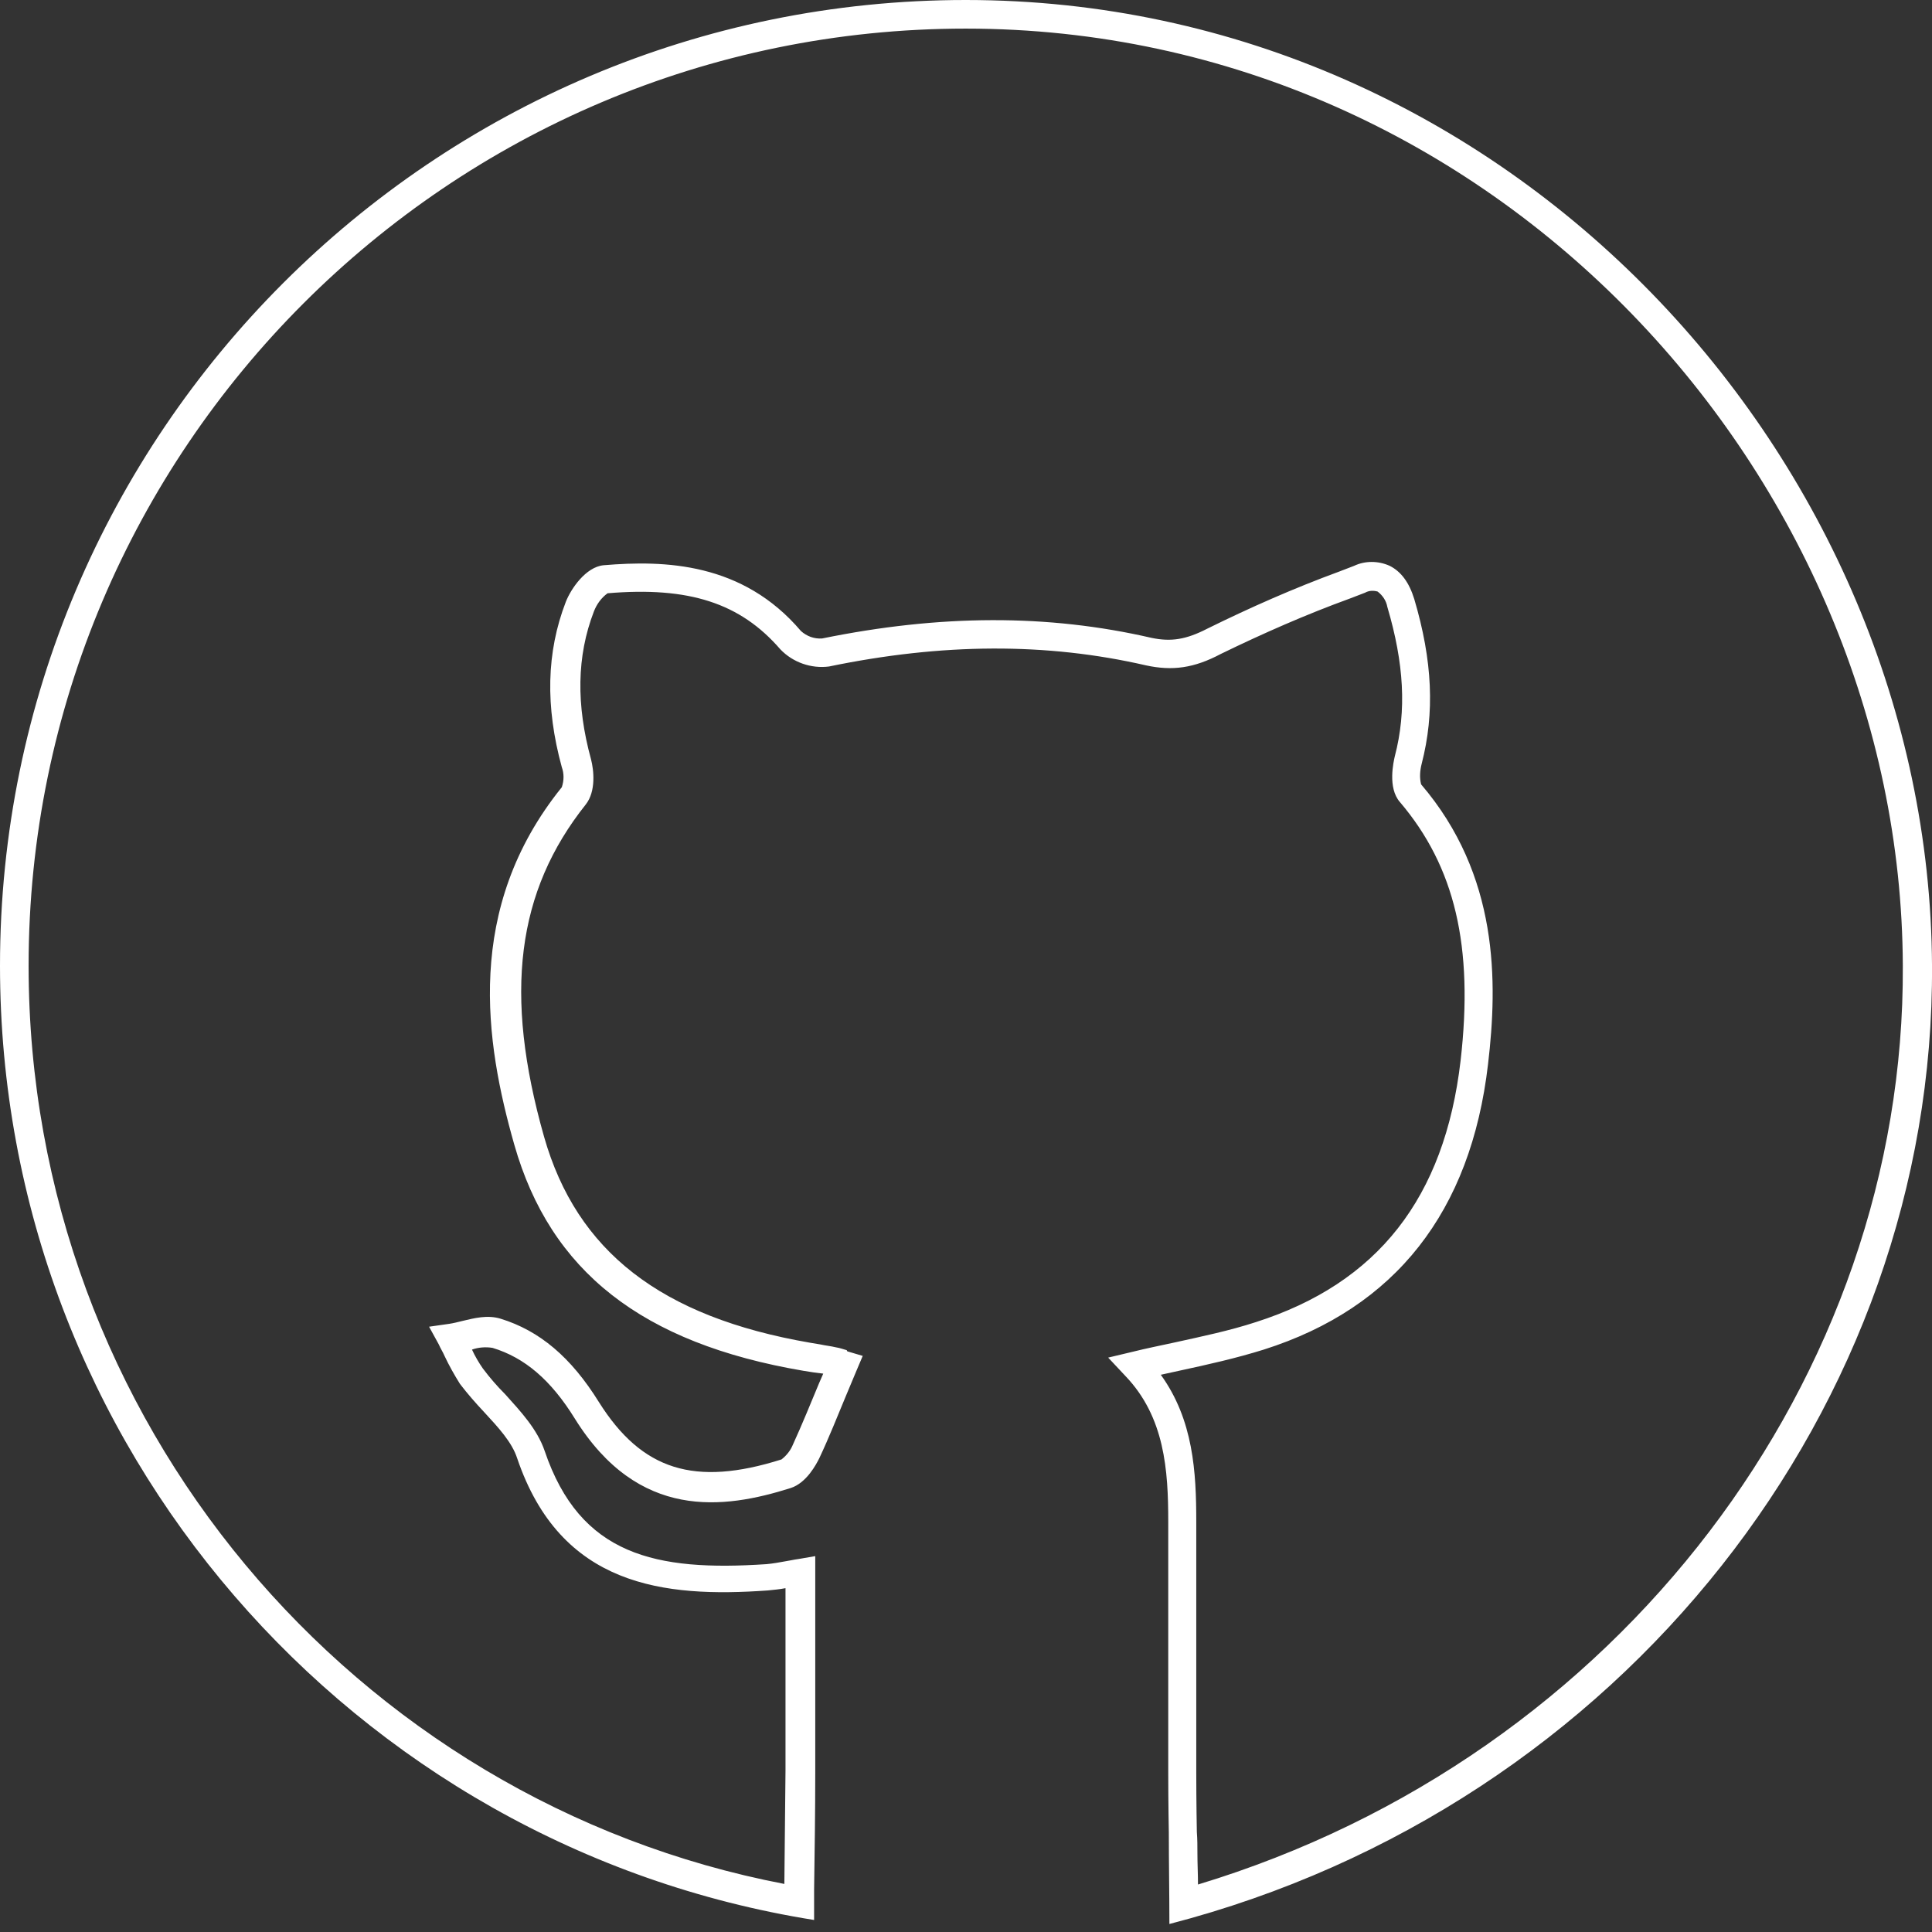 <?xml version="1.0" encoding="utf-8"?>
<!-- Generator: Adobe Illustrator 25.2.3, SVG Export Plug-In . SVG Version: 6.00 Build 0)  -->
<svg version="1.1" id="Layer_1" xmlns="http://www.w3.org/2000/svg" xmlns:xlink="http://www.w3.org/1999/xlink" x="0px" y="0px"
	 viewBox="0 0 337.7 337.7" style="enable-background:new 0 0 337.7 337.7;" xml:space="preserve">
<rect x="0" y="0" width="337.7" height="337.7" fill="#333333" stroke="none"/>
<style type="text/css">
	.st0{fill:#FFFFFF;}
</style>
<g id="Layer_2_1_">
	<g id="Layer_1-2">
		<path class="st0" d="M168.8,0C75.7,0,0,75.7,0,168.8c0,84.1,61.8,154,142.3,166.8c0-1.8,0-3.6,0-5.3c0.1-6.8,0.2-13.6,0.2-20.4
			V272l-2.9,0.5c-0.8,0.1-1.6,0.3-2.3,0.4c-1.1,0.2-2.2,0.4-3.3,0.5c-19.4,1.3-32.6-1.5-38.8-19.8c-1.3-3.8-4.2-6.9-6.9-9.9
			c-1.4-1.4-2.7-2.9-3.9-4.5c-0.7-1-1.4-2.2-1.9-3.3c1.1-0.4,2.4-0.5,3.6-0.3c5.6,1.7,10.2,5.6,14.4,12.4
			c11.1,17.8,26,15.8,37.7,12.1c2.8-0.9,4.5-4.2,5-5.2c1.7-3.6,3.2-7.4,4.7-11c0.6-1.4,1.2-2.9,1.8-4.3l1.1-2.6l-2.7-0.8L148,236
			c-0.4-0.1-1.2-0.4-1.9-0.5c-0.8-0.2-1.8-0.3-2.7-0.5l-1.8-0.3c-26.1-4.5-40.8-16-46.5-36c-7.1-25-4.8-42.9,7.3-58.1
			c1.8-2.3,1.4-6,0.9-7.9c-2.6-9.5-2.5-18,0.5-25.8c0.5-1.3,1.3-2.4,2.4-3.2c14.2-1.2,23.2,1.7,30.2,9.8c2.2,2.3,5.4,3.4,8.5,3
			c19.8-4.1,38-4.2,55.4-0.2c4.6,1,8.4,0.5,13.1-2c7.4-3.6,14.9-6.9,22.6-9.7l2.6-1c0.7-0.4,1.5-0.4,2.2-0.2
			c0.9,0.7,1.5,1.6,1.7,2.7c2.9,9.8,3.4,18.1,1.3,26.1c-0.2,0.9-1.3,5.5,0.9,8c9.6,11.3,12.9,25.2,10.6,45.2
			c-2.8,24-14.5,38.9-35.8,45.7c-4.6,1.5-9.4,2.5-14.4,3.6c-2.3,0.5-4.8,1-7.2,1.6l-4.2,1l3,3.2c6.9,7.2,7.5,16.5,7.5,25.5v43.8
			c0,5.2,0.1,10.5,0.1,10.5c0,5.3,0.1,10.7,0.1,16c79.2-20.5,133.8-90.7,133.3-167.6C337.2,80.3,263.7,0,168.8,0z M209.4,329.4
			c0-1.8-0.1-3.7-0.1-5.5c0-1.2,0-2.4-0.1-3.7c0,0-0.1-5.2-0.1-10.4v-43.8c0-8.7-0.5-17.8-6.2-25.7l3.2-0.7c5.1-1.1,10-2.2,14.8-3.7
			c23-7.3,36.2-24.1,39.2-49.9c1.7-14.4,1.9-33-11.7-48.9c-0.3-1.2-0.2-2.4,0.1-3.6c2.3-8.9,1.9-18-1.3-28.8
			c-0.9-2.9-2.3-4.8-4.3-5.8c-2-0.9-4.3-0.9-6.2,0l-2.6,1c-7.9,2.9-15.6,6.3-23.1,10c-3.7,1.9-6.3,2.3-9.7,1.6
			c-18.2-4.2-37-4.1-57.6,0.1c-1.4,0.1-2.7-0.4-3.7-1.3c-10.2-12-23.8-12.4-34.5-11.5c-3.1,0.3-5.7,4.1-6.6,6.4
			c-3.4,8.8-3.6,18.3-0.7,28.9c0.4,1.1,0.4,2.3,0,3.5c-17.1,21.2-13.4,44.6-8.3,62.5c6.3,22.1,22.3,34.7,50.5,39.5l1.9,0.3l1.6,0.2
			l-0.7,1.6c-1.5,3.6-3,7.3-4.6,10.8c-0.4,1-1.1,1.9-2,2.6c-15.2,4.8-24.4,1.9-31.9-10c-4.9-7.9-10.4-12.5-17.2-14.6
			c-2.3-0.7-4.6-0.1-6.7,0.4c-0.8,0.2-1.6,0.4-2.3,0.5l-3.5,0.5l1.7,3.1c0.3,0.7,0.7,1.3,1,2c0.8,1.7,1.7,3.3,2.7,4.9
			c1.3,1.7,2.7,3.3,4.2,4.9c2.5,2.7,4.9,5.3,5.8,8.1c7.6,22.4,25.6,24.4,43.8,23.1c1-0.1,2.1-0.2,3.1-0.4v31.9l-0.2,19.8
			C62,314.9,5,248.4,5,168.8C5,78.5,78.5,5,168.8,5c92.4,0,163.5,78.4,163.8,163.8C333,240.7,283.1,307.1,209.4,329.4z"/>
	</g>
</g>
</svg>
